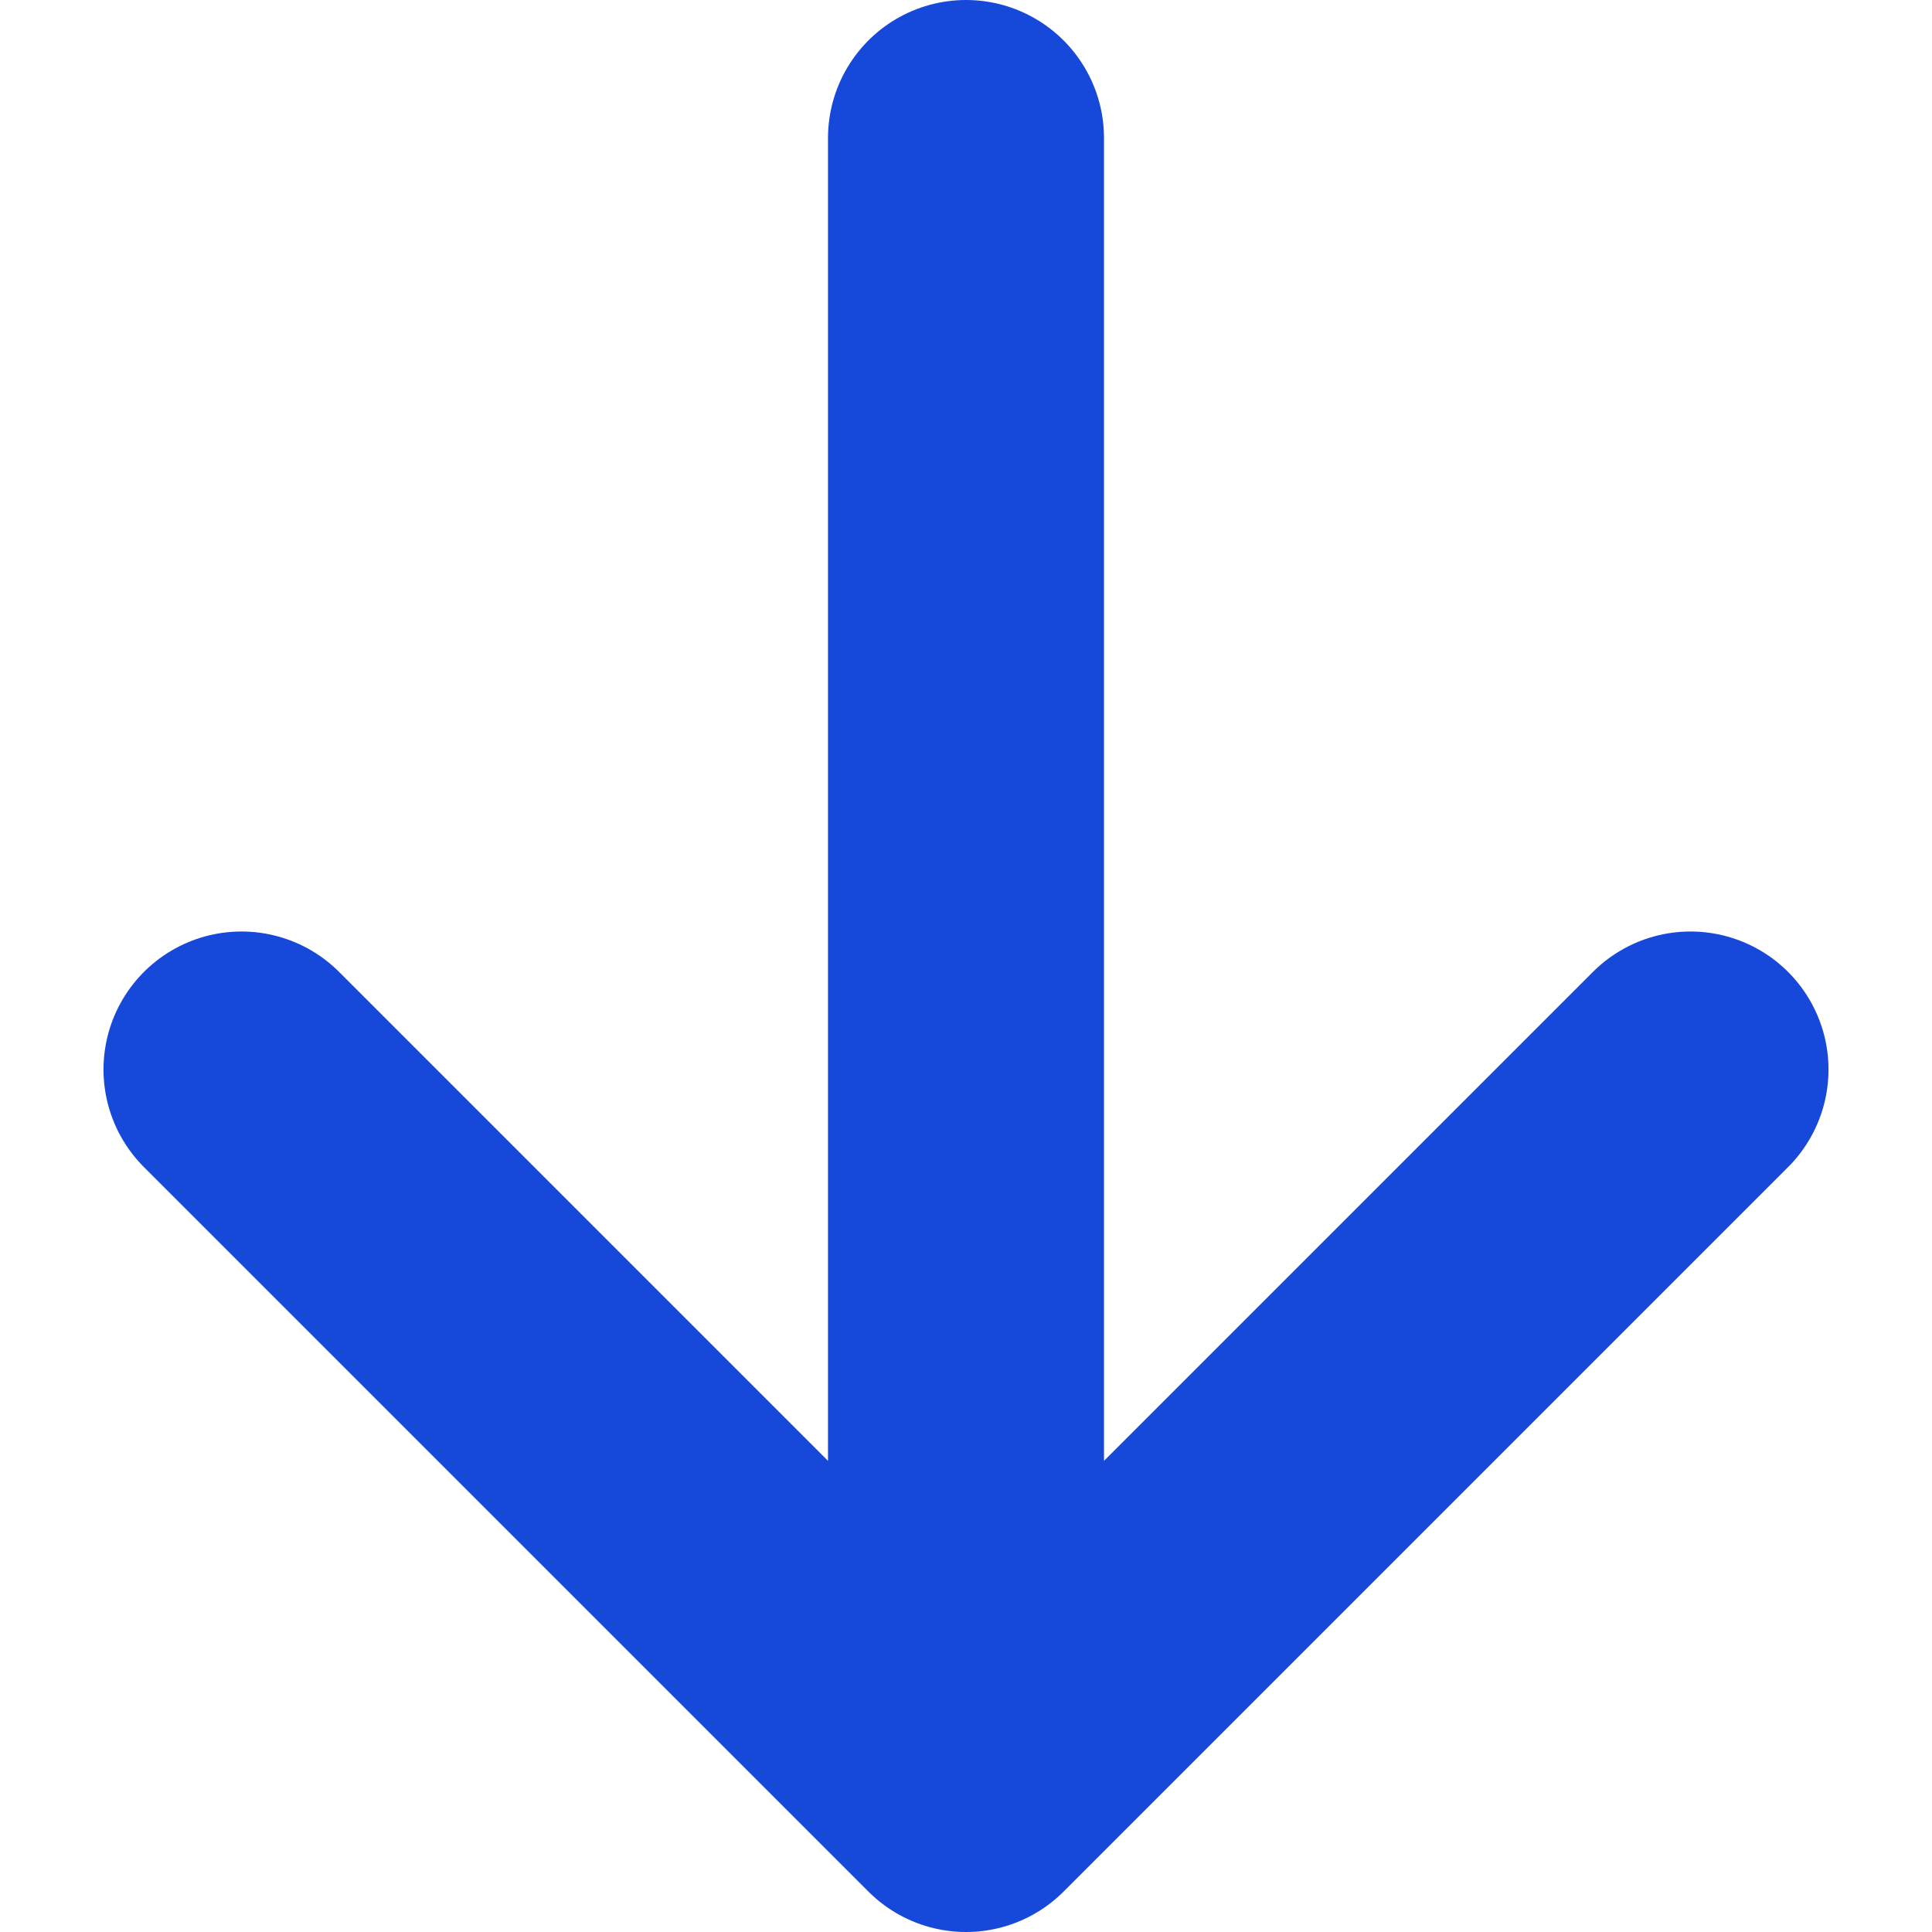 <svg width="14" height="14" viewBox="0 0 14 14" fill="none" xmlns="http://www.w3.org/2000/svg">
<path d="M1.75 7.75L7 13L12.25 7.75M7 13V1V13Z" stroke="#1649DA" stroke-width="2" stroke-linecap="round" stroke-linejoin="round"/>
</svg>
